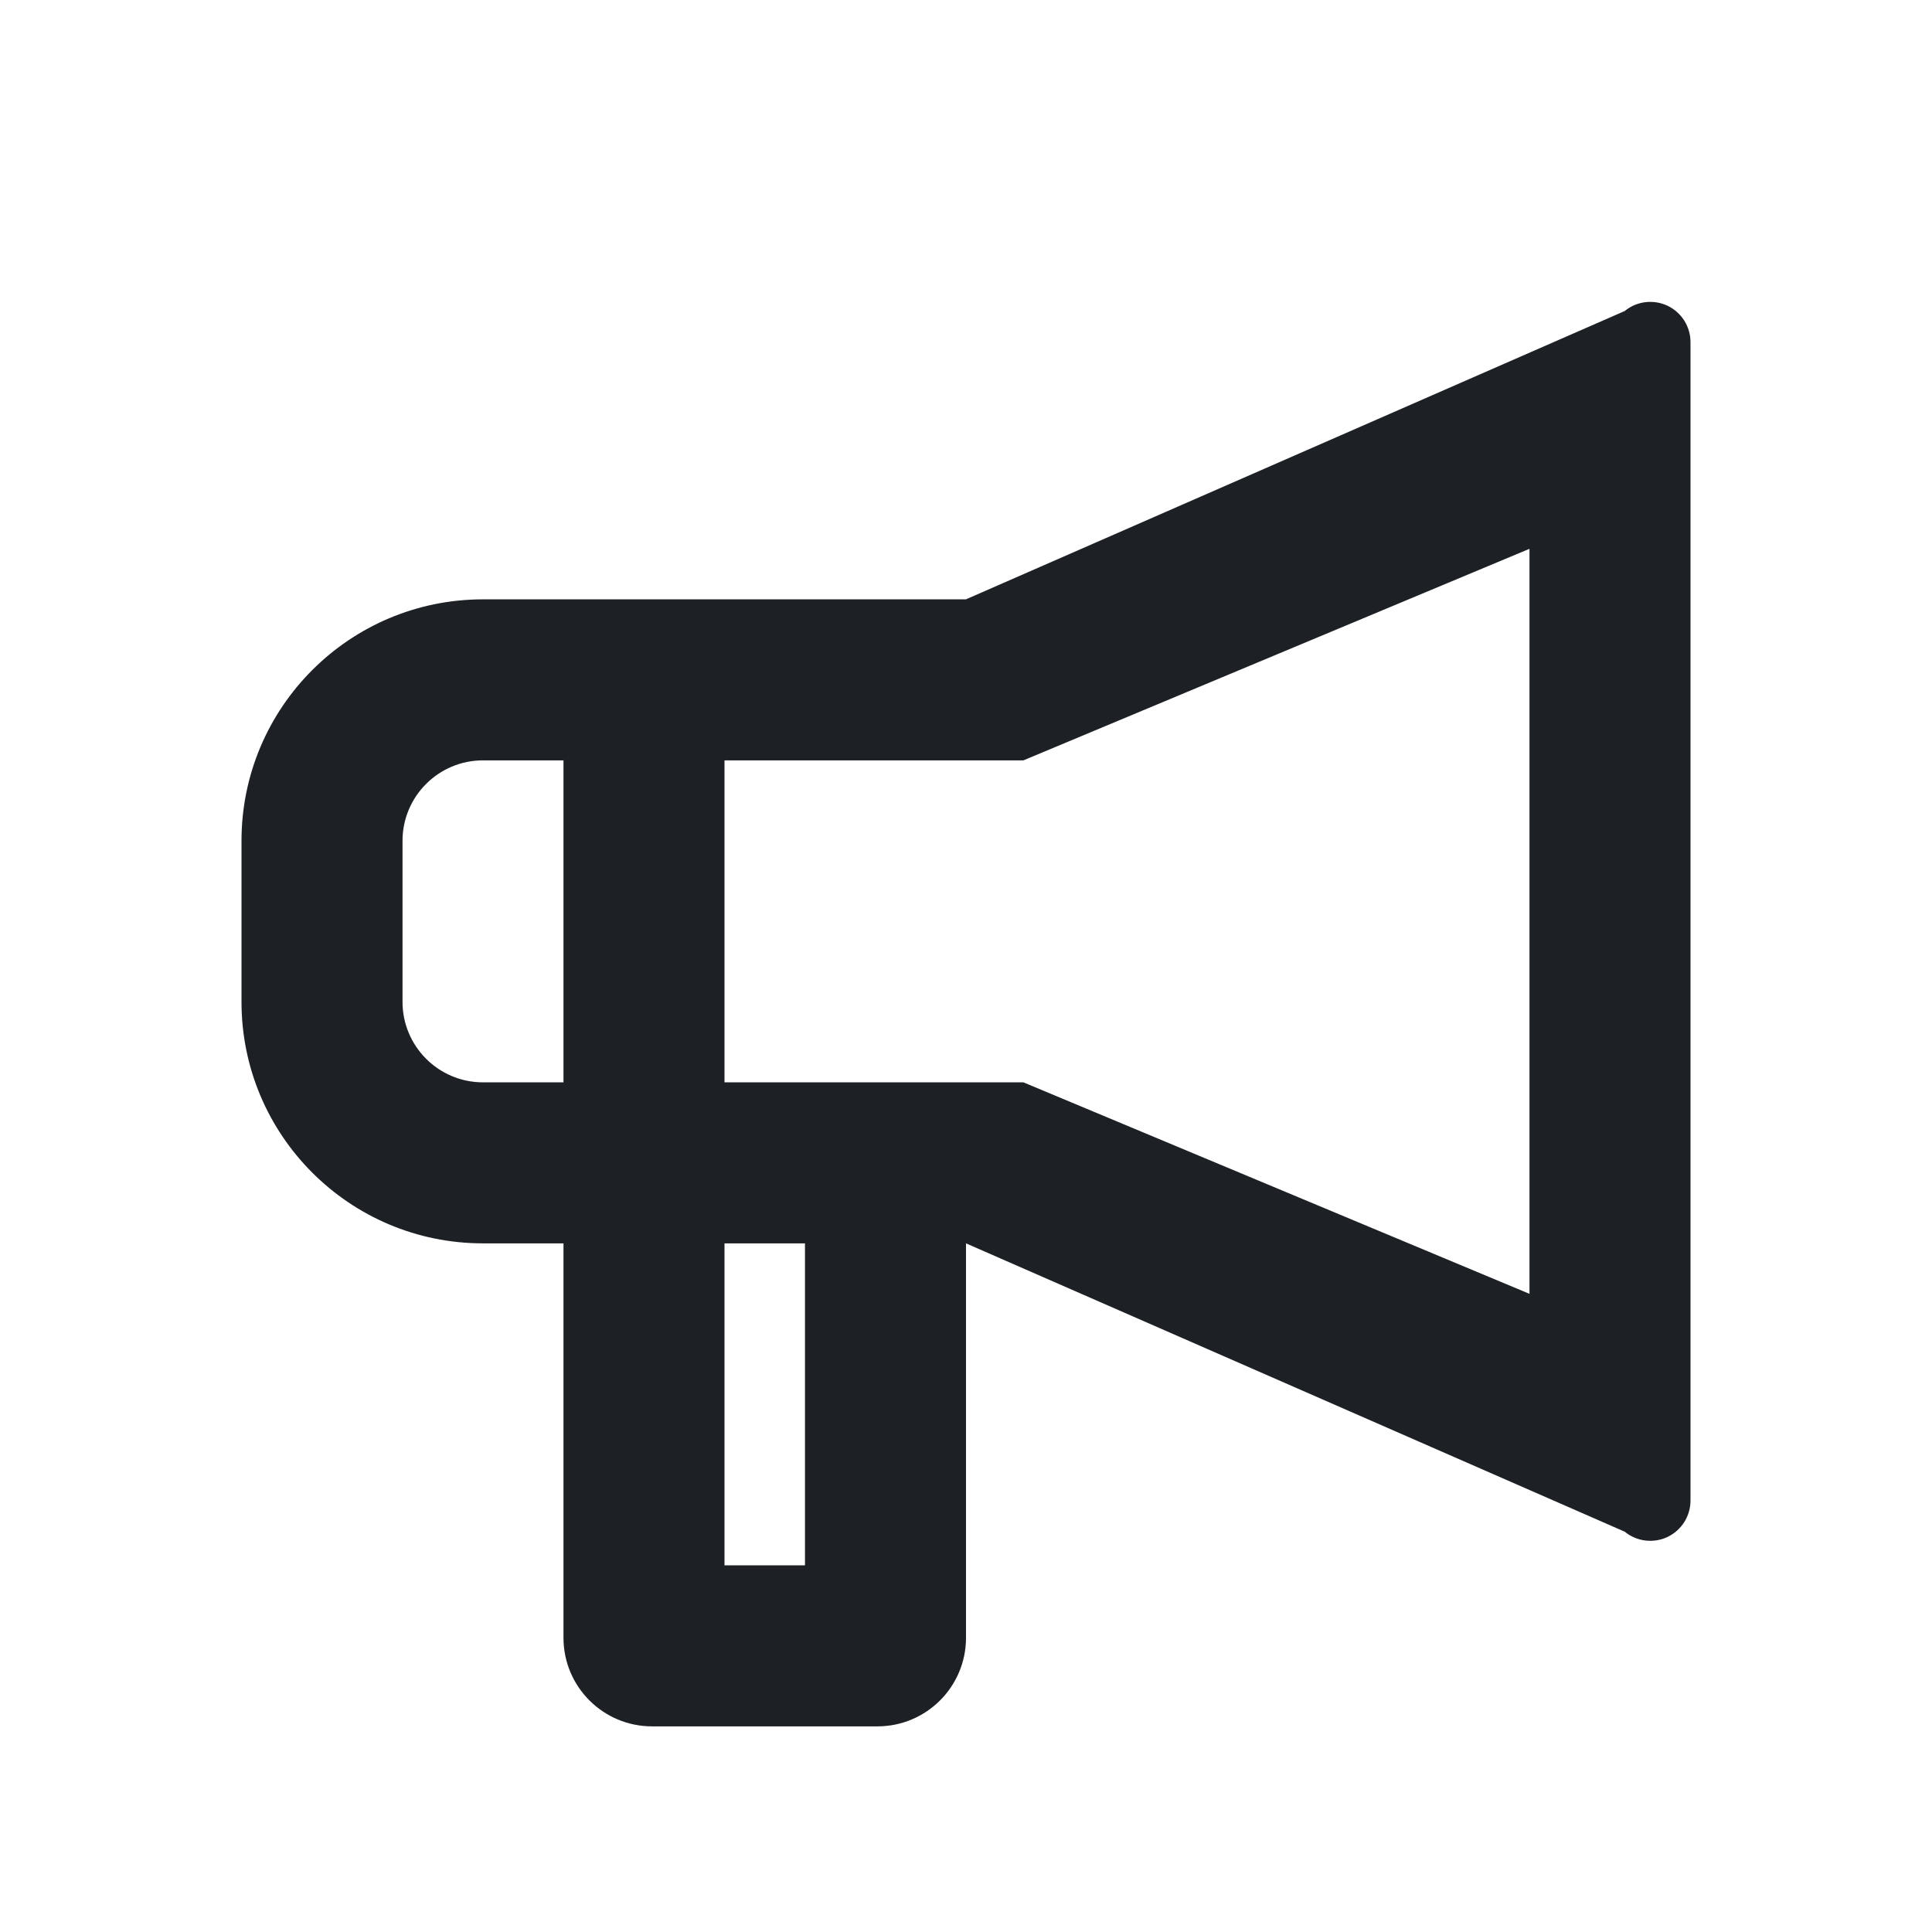 <svg width="32" height="32" viewBox="0 0 32 32" fill="none" xmlns="http://www.w3.org/2000/svg">
<path fill-rule="evenodd" clip-rule="evenodd" d="M4 13.927C4 11.718 5.791 9.927 8 9.927L15.999 9.927L26.911 5.151C27.008 5.071 27.127 5.02 27.252 5.005C27.377 4.99 27.505 5.01 27.619 5.064C27.733 5.118 27.829 5.204 27.897 5.31C27.964 5.417 28 5.541 28 5.667V24.854C28 24.98 27.964 25.104 27.897 25.21C27.829 25.317 27.733 25.403 27.619 25.457C27.505 25.511 27.377 25.531 27.252 25.516C27.127 25.5 27.008 25.45 26.911 25.37L16 20.594V27.127C16 27.937 15.343 28.594 14.533 28.594H10.8C9.99 28.594 9.333 27.937 9.333 27.127V20.594H8C5.791 20.594 4 18.803 4 16.594V13.927ZM16.951 12.594L25.333 9.09V21.43L16.951 17.927L12 17.927V12.594H16.951ZM6.667 16.594C6.667 17.33 7.264 17.927 8 17.927H9.333V12.594H8C7.264 12.594 6.667 13.191 6.667 13.927V16.594ZM12 20.594H13.333V25.927H12V20.594Z" fill="#1D2126"/>
</svg>

